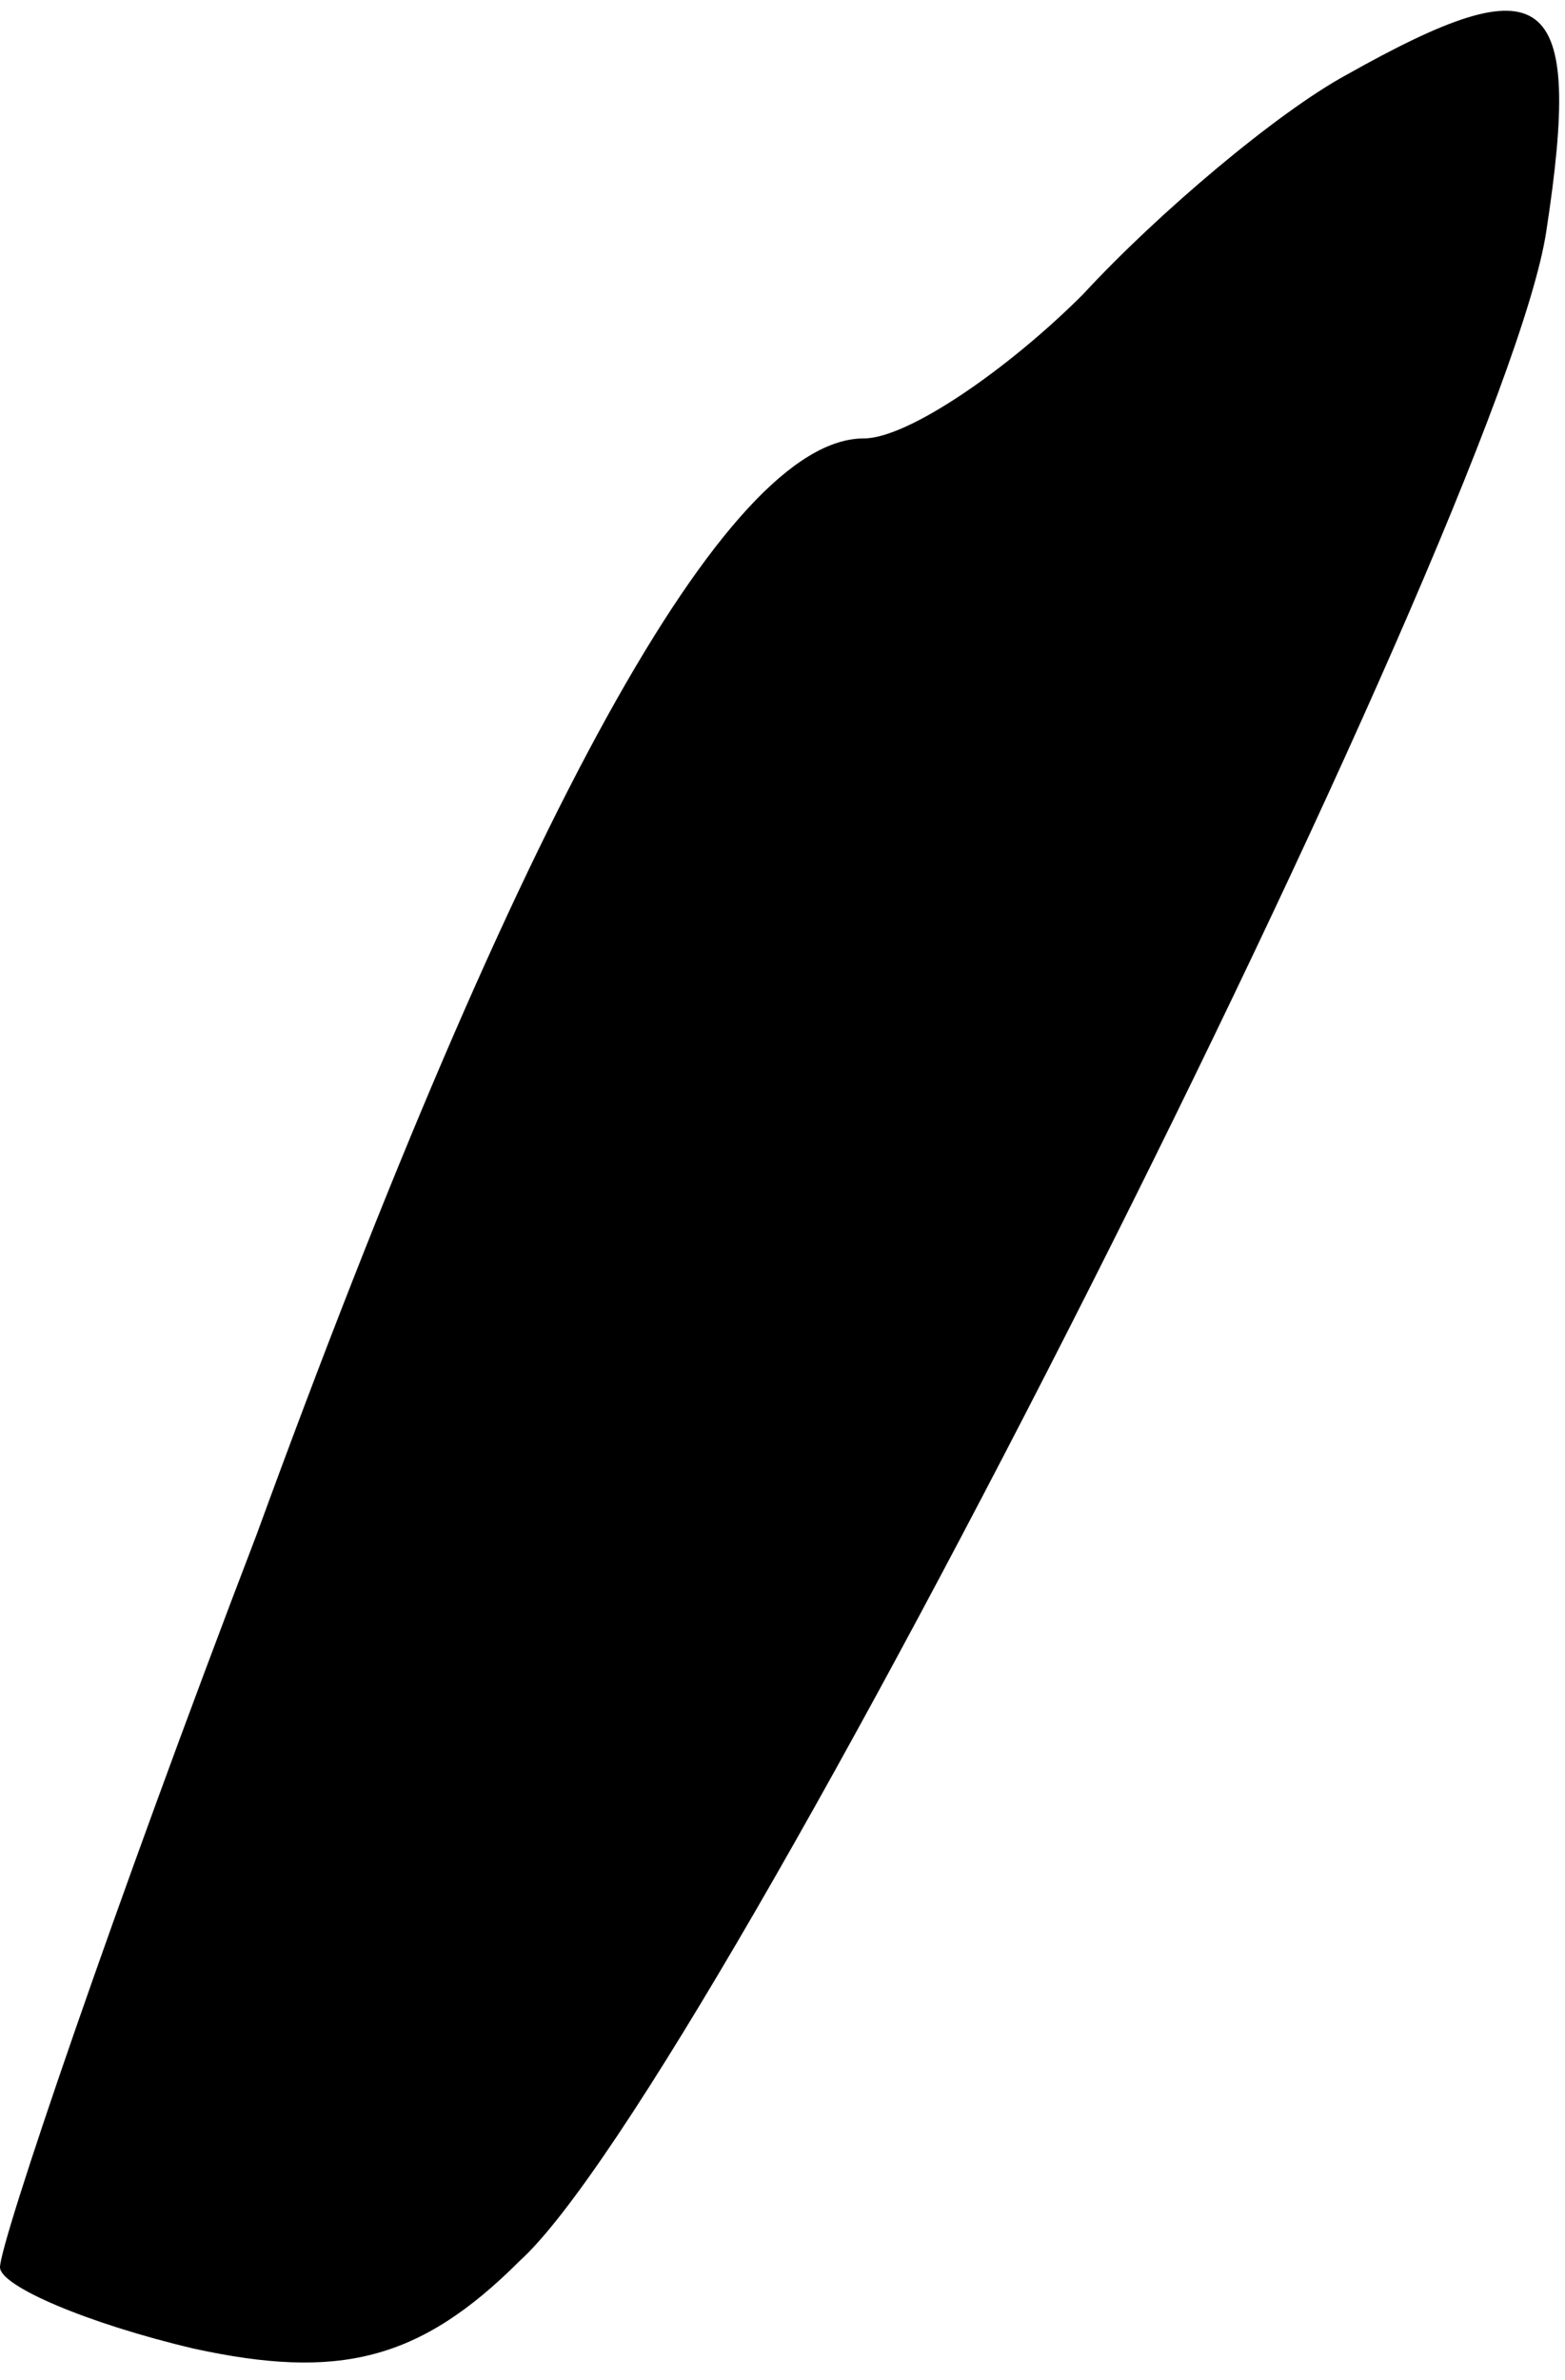 <?xml version="1.0" standalone="no"?>
<!DOCTYPE svg PUBLIC "-//W3C//DTD SVG 20010904//EN"
 "http://www.w3.org/TR/2001/REC-SVG-20010904/DTD/svg10.dtd">
<svg version="1.0" xmlns="http://www.w3.org/2000/svg"
 width="25pt" height="38pt" viewBox="0 0 25 38"
 preserveAspectRatio="xMidYMid meet">
<g transform="translate(0,38) scale(0.1,-0.1)"
fill="#000000" stroke="none">
<path fill="#000000" stroke="none" d="M215 368 c-11 -6 -30 -22 -42 -35 -12
-12 -28 -23 -35 -23 -22 0 -55 -60 -97 -175 -23 -60 -41 -113 -41 -117 0 -3
14 -9 31 -13 23 -5 36 -2 52 14 31 28 157 278 164 324 6 39 0 43 -32 25z"/>
</g>
</svg>
